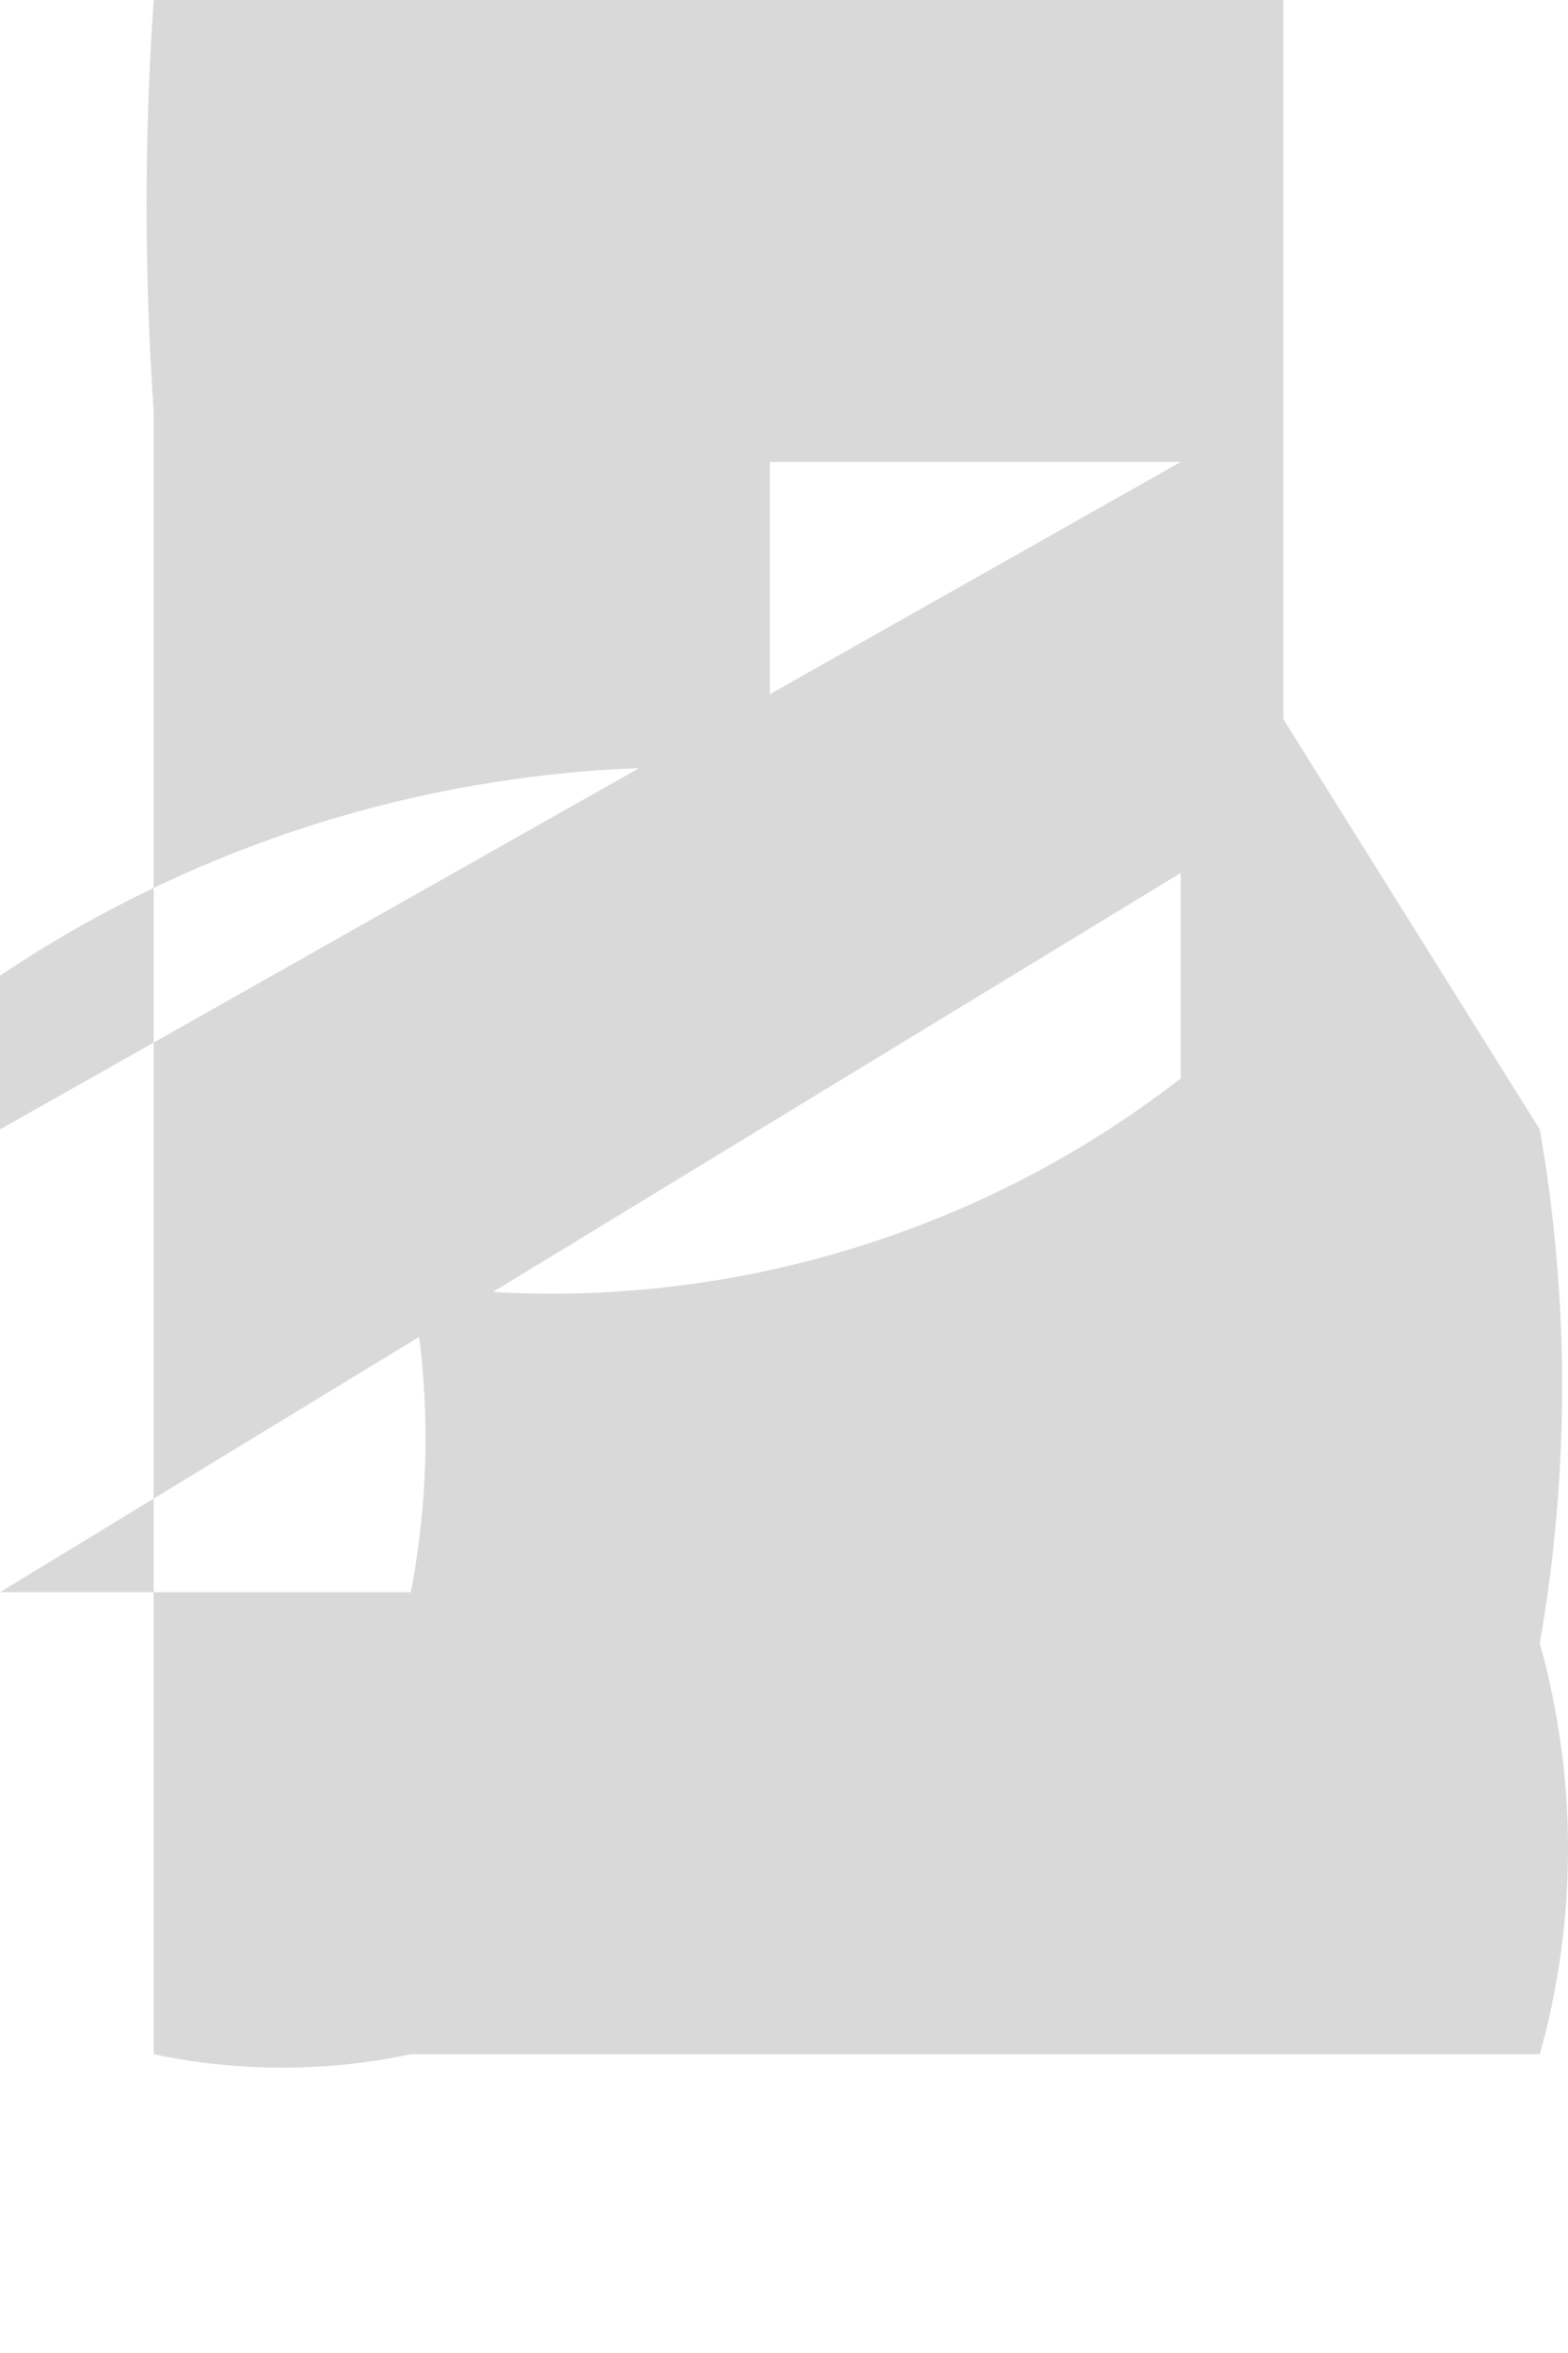 <svg width="2" height="3" viewBox="0 0 2 3" fill="none" xmlns="http://www.w3.org/2000/svg">
<path d="M1.964 1.44C2.002 1.657 2.002 1.879 1.964 2.095C2.012 2.267 2.012 2.448 1.964 2.619H1.571H0.982H0.524C0.416 2.642 0.304 2.642 0.196 2.619V2.03V1.179C0.196 1.179 0.196 0.72 0.196 0.524C0.184 0.349 0.184 0.174 0.196 0H0.589H1.179H1.637C1.637 0 1.637 -1.59761e-05 1.637 0.393V0.917L1.964 1.44ZM0 1.44L1.506 0.589H0.982C0.982 0.589 0.982 0.589 0.982 0.982C0.635 0.958 0.289 1.05 0 1.244V1.44ZM1.506 1.44V1.113L0 2.03H0.524C0.549 1.9 0.549 1.767 0.524 1.637C0.697 1.661 0.873 1.65 1.041 1.605C1.21 1.56 1.368 1.482 1.506 1.375V1.44Z" fill="#D9D9D9"/>
</svg>
